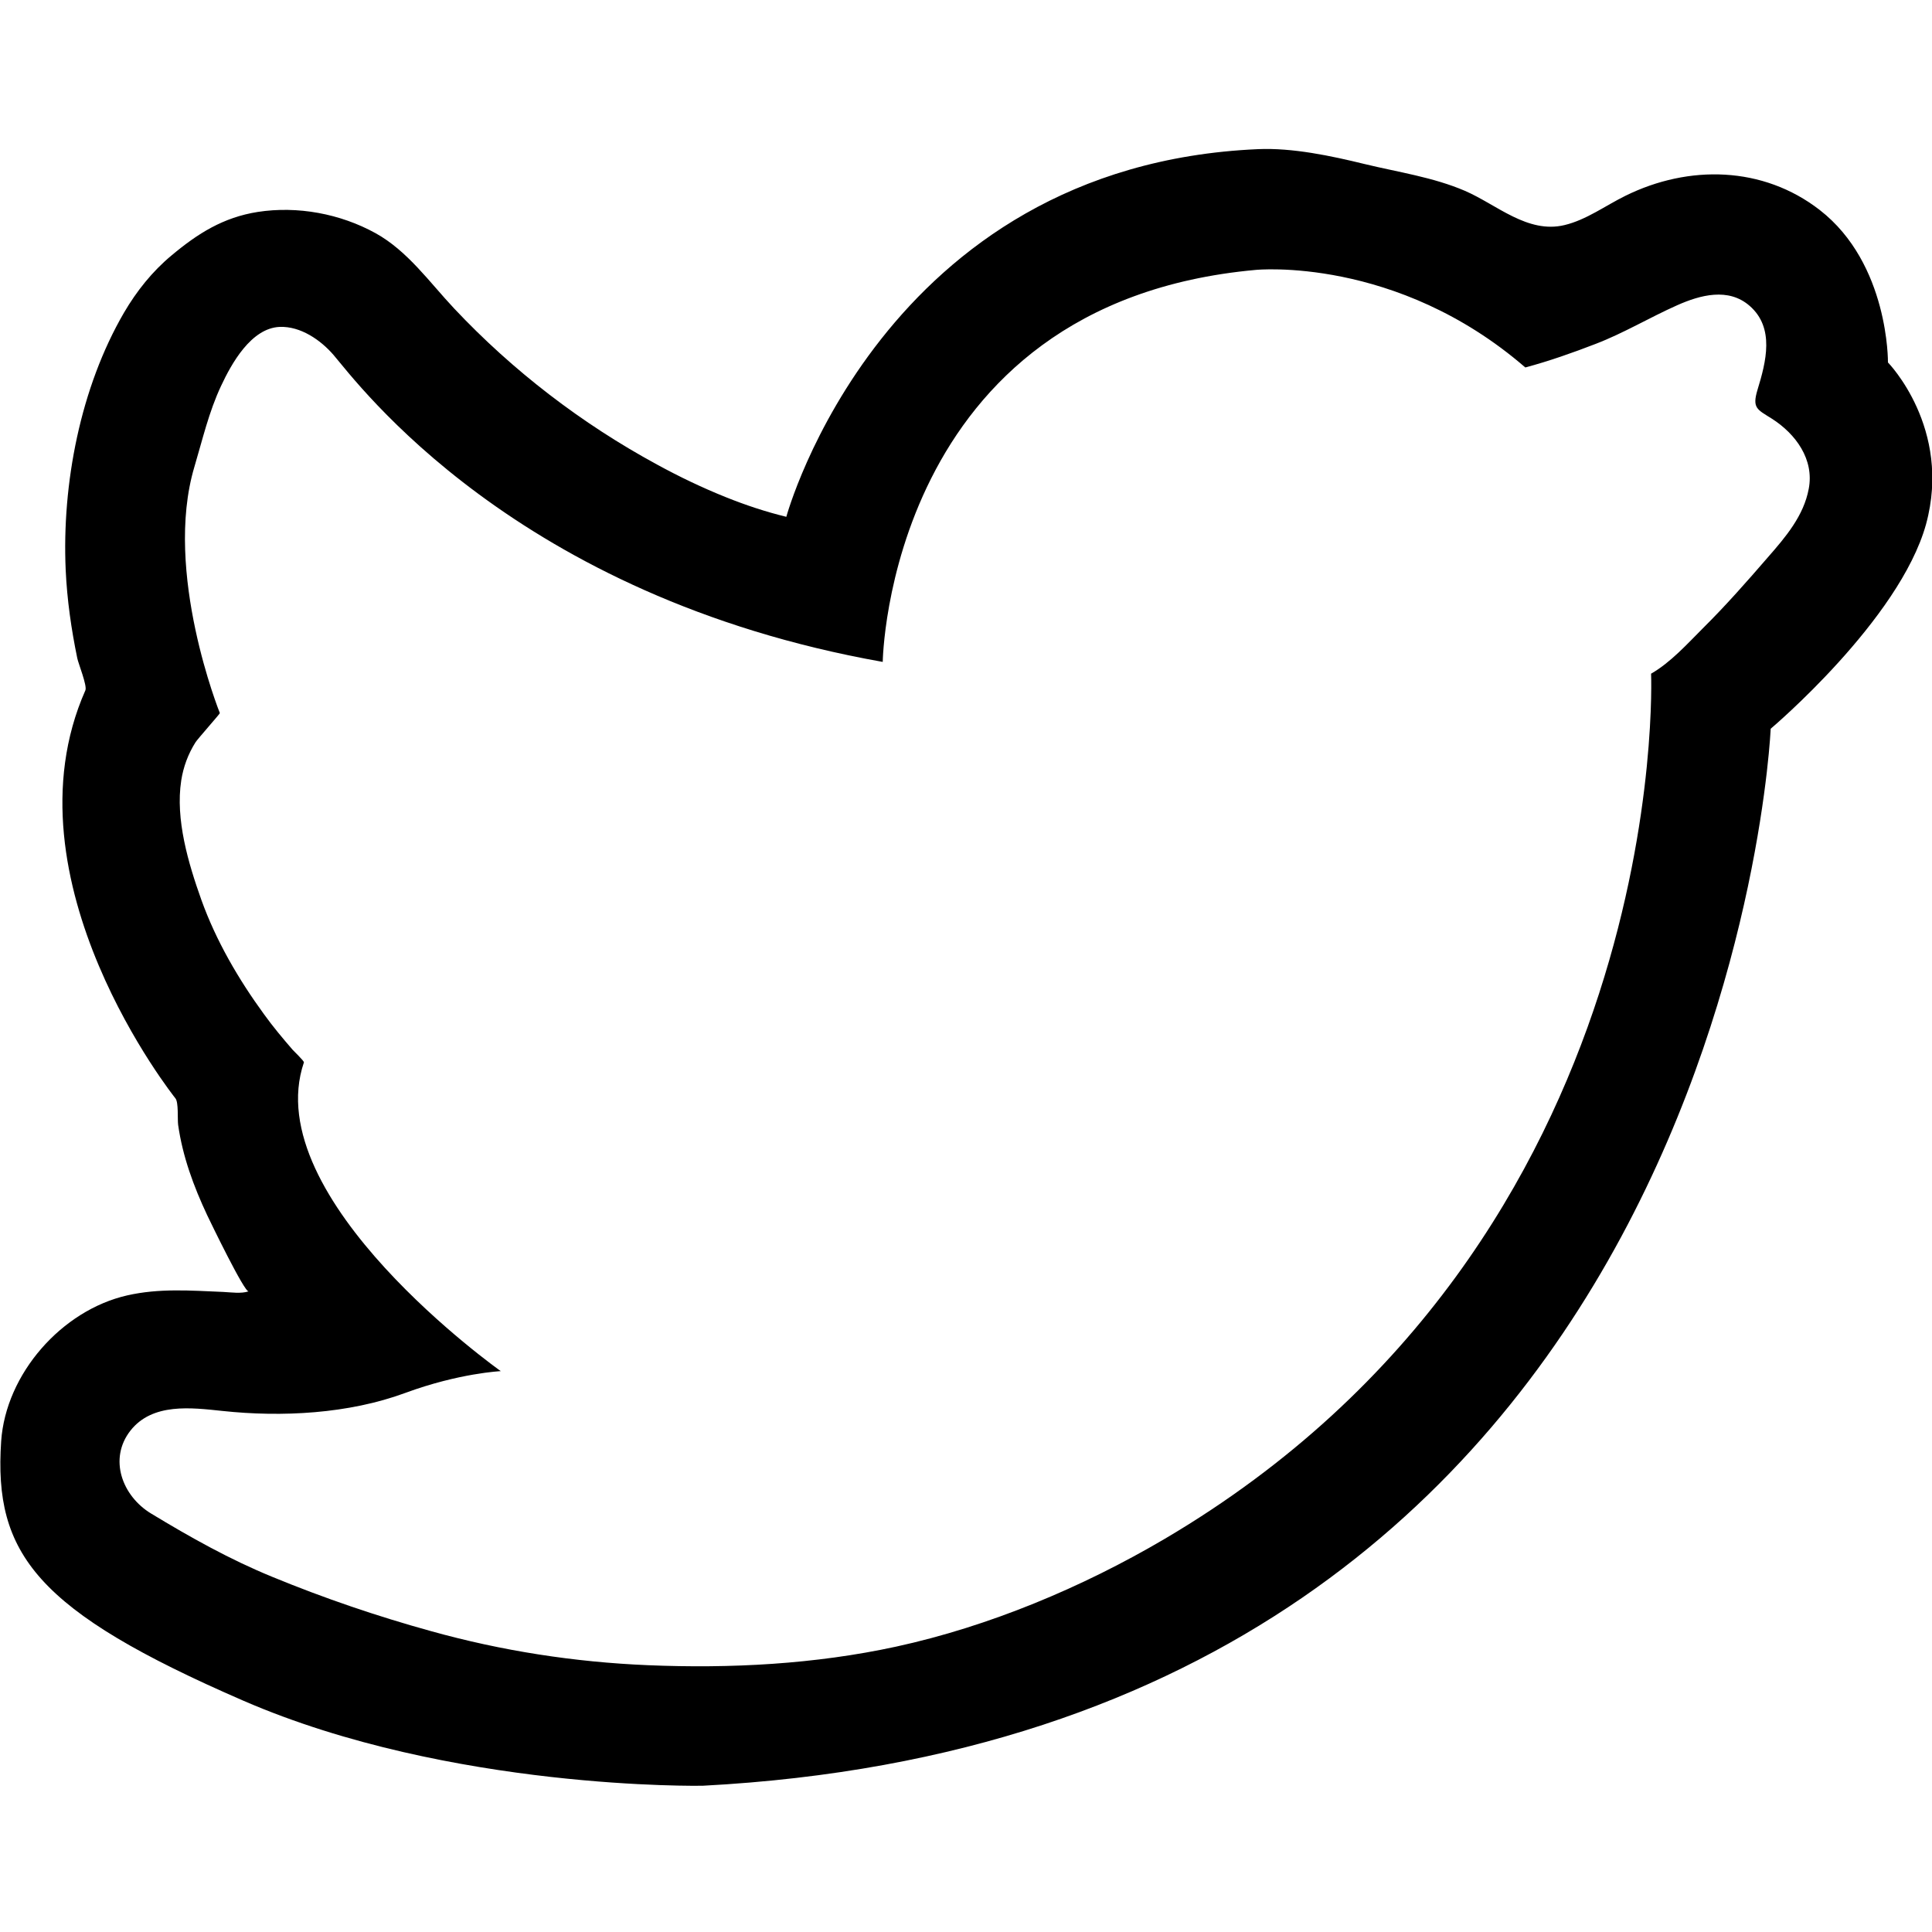 <?xml version="1.0" encoding="utf-8"?>
<!-- Generator: Adobe Illustrator 18.1.1, SVG Export Plug-In . SVG Version: 6.00 Build 0)  -->
<svg version="1.1" id="Your_Icon" xmlns="http://www.w3.org/2000/svg" xmlns:xlink="http://www.w3.org/1999/xlink" x="0px" y="0px"
	 viewBox="-705 -103 1000 1000" enable-background="new -705 -103 1000 1000" xml:space="preserve">
<path d="M272.2,84.6c0,0,0.6-51-35.3-78.9c-29.4-22.8-67.8-23.5-100.5-7.4c-10.4,5.1-20.3,12.5-31.6,15.2
	C85.7,18.1,69.7,2.9,53.3-4.2c-16.5-7.1-34.7-9.7-52-13.9c-17.2-4.2-37.3-8.5-55.2-7.7C-248.6-17.3-298,164.5-298,164.5
	c-10.7-2.6-21.2-6.1-31.4-10.2c-12.2-4.9-24.1-10.6-35.6-16.9c-38.9-21.1-74.6-48.5-104.9-80.7c-12.8-13.6-24.1-29.8-40.7-39
	c-18.3-10.1-40.4-14.2-61-11c-17.8,2.8-31,11.1-44.6,22.5c-10,8.3-18.1,18.5-24.6,29.6C-663.4,97.6-673,147.5-671,192
	c0.7,15.4,2.9,30.7,6,45.7c0.5,2.6,5.2,14.2,4.2,16.6c-43.6,98.5,46.6,211.2,46.6,211.2c1.7,2.1,1,10.8,1.4,13.7
	c2.3,16.3,8,31.8,15,46.7c1.7,3.6,19.4,40.2,21.5,39.5c-4,1.3-9,0.5-13.2,0.3c-16.9-0.7-33-2-49.7,1.8
	c-33.8,7.7-62.8,40.5-65.2,75.5c-3.9,58.3,18.1,87.7,125.4,134.3c107.3,46.5,237.7,44,237.7,44c530.6-27.9,552.8-547.1,552.8-547.1
	s66.6-56.2,80.4-105.8C305.5,118.6,272.2,84.6,272.2,84.6z M231.2,150c-2.6,14-12,25-21.1,35.4c-10.9,12.6-21.9,25.1-33.7,36.8
	c-8.1,8.1-16.7,17.7-26.8,23.5c0,0,12.1,292.4-251.9,447.9c-42.5,25-90.7,45.2-138.9,55.7c-42,9.1-85.6,11.4-128.5,9.6
	c-38-1.6-75.5-7.4-112.1-17.6c-27.9-7.7-55.5-17.1-82.2-28.1c-22-9-42.5-20.5-62.8-32.8c-15-9.1-22.1-28.3-10.7-42.9
	c11.4-14.5,31.5-11.9,47.6-10.2c30.8,3.3,65.3,1.5,94.6-9.3c27.9-10.3,49.5-11.3,49.5-11.3s-125.9-89.2-101.9-159.8
	c0.2-0.7-5.4-6-5.8-6.5c-5.2-6-10.3-12.1-14.9-18.5c-13.2-18.1-24.8-38-32.4-59.2c-6.7-18.8-13.5-41.6-10.4-61.7
	c1.1-7.1,3.6-13.8,7.4-19.8c0.9-1.5,12.7-14.8,12.6-15.1c0,0-29.4-73-13.2-127.4c4.2-14.1,7.5-28.5,13.8-41.9
	c5.4-11.6,15.6-30,30.4-30.6c10.8-0.4,21.2,6.8,27.9,14.6c12.2,14.2,93.6,125,284.2,158.8c0,0,2.5-185.7,193.1-202.9
	c0,0,72.7-7.3,139.5,50.5c12.3-3.3,24.5-7.6,36.4-12.2c14.6-5.6,28-13.7,42.2-20c11.9-5.3,26.5-9.3,37.5,0.3
	c13.1,11.4,8.5,29,4.1,43.4c-2.9,9.6-0.2,10.2,7.4,15C224.5,121.6,234.1,134.8,231.2,150z"/>
</svg>
